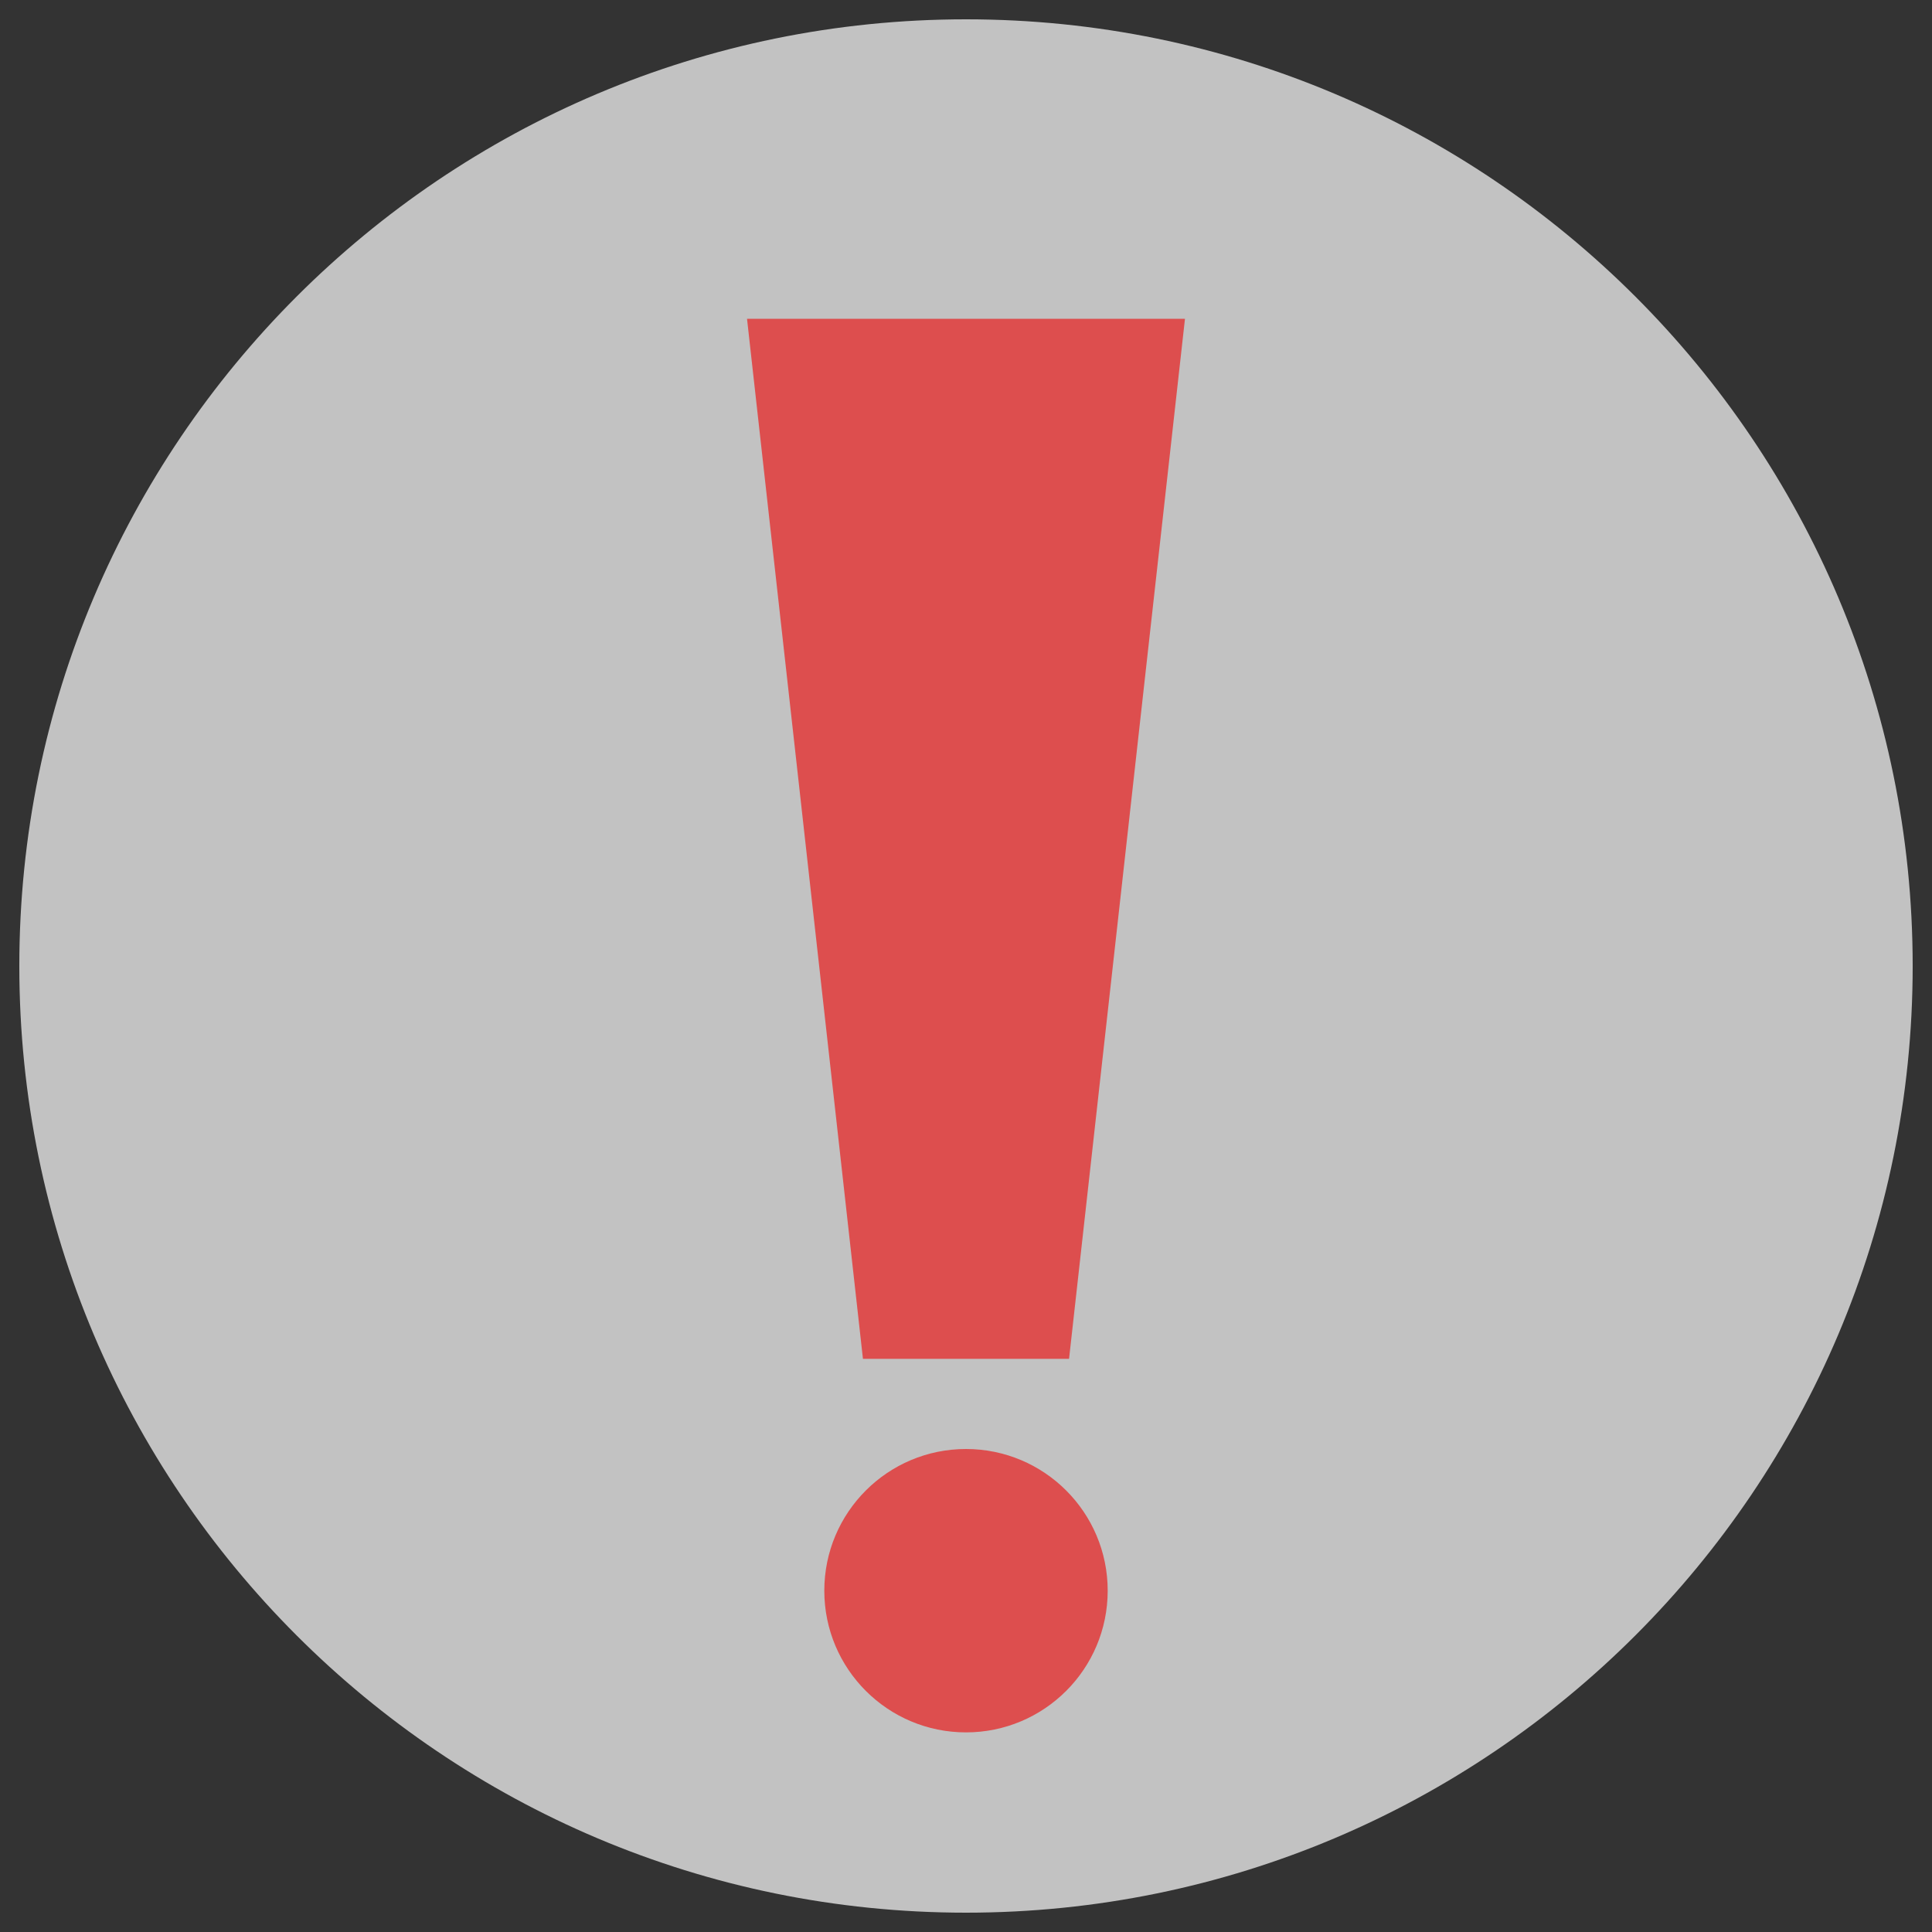 <?xml version="1.0" encoding="utf-8"?>
<!-- Generator: Adobe Illustrator 17.0.0, SVG Export Plug-In . SVG Version: 6.00 Build 0)  -->
<!DOCTYPE svg PUBLIC "-//W3C//DTD SVG 1.1//EN" "http://www.w3.org/Graphics/SVG/1.1/DTD/svg11.dtd">
<svg version="1.1" xmlns="http://www.w3.org/2000/svg" xmlns:xlink="http://www.w3.org/1999/xlink" x="0px" y="0px" width="50px"
	 height="50px" viewBox="0 0 50 50" enable-background="new 0 0 50 50" xml:space="preserve">
<rect x="0" y="0" width="50" height="50" fill="#333333" stroke="none"/>
<g id="Layer_1">
	<g id="Layer_2">
		<rect display="none" fill="#3BCED1" width="50" height="50"/>
	</g>
</g>
<g id="Layer_2_1_">
	<g id="Layer_1_1_">
		<g opacity="0.7">
			<path fill="#FFFFFF" d="M25,0.5C11.469,0.5,0.5,11.469,0.5,25S11.469,49.5,25,49.5S49.5,38.531,49.5,25
				C49.5,11.469,38.531,0.5,25,0.5z"/>
		</g>
	</g>
	<circle fill="#DD4E4E" cx="25" cy="41.167" r="3.667"/>
	<polygon fill="#DD4E4E" points="22.333,35.167 27.667,35.167 30.667,8.25 19.333,8.25 	"/>
</g>
</svg>
